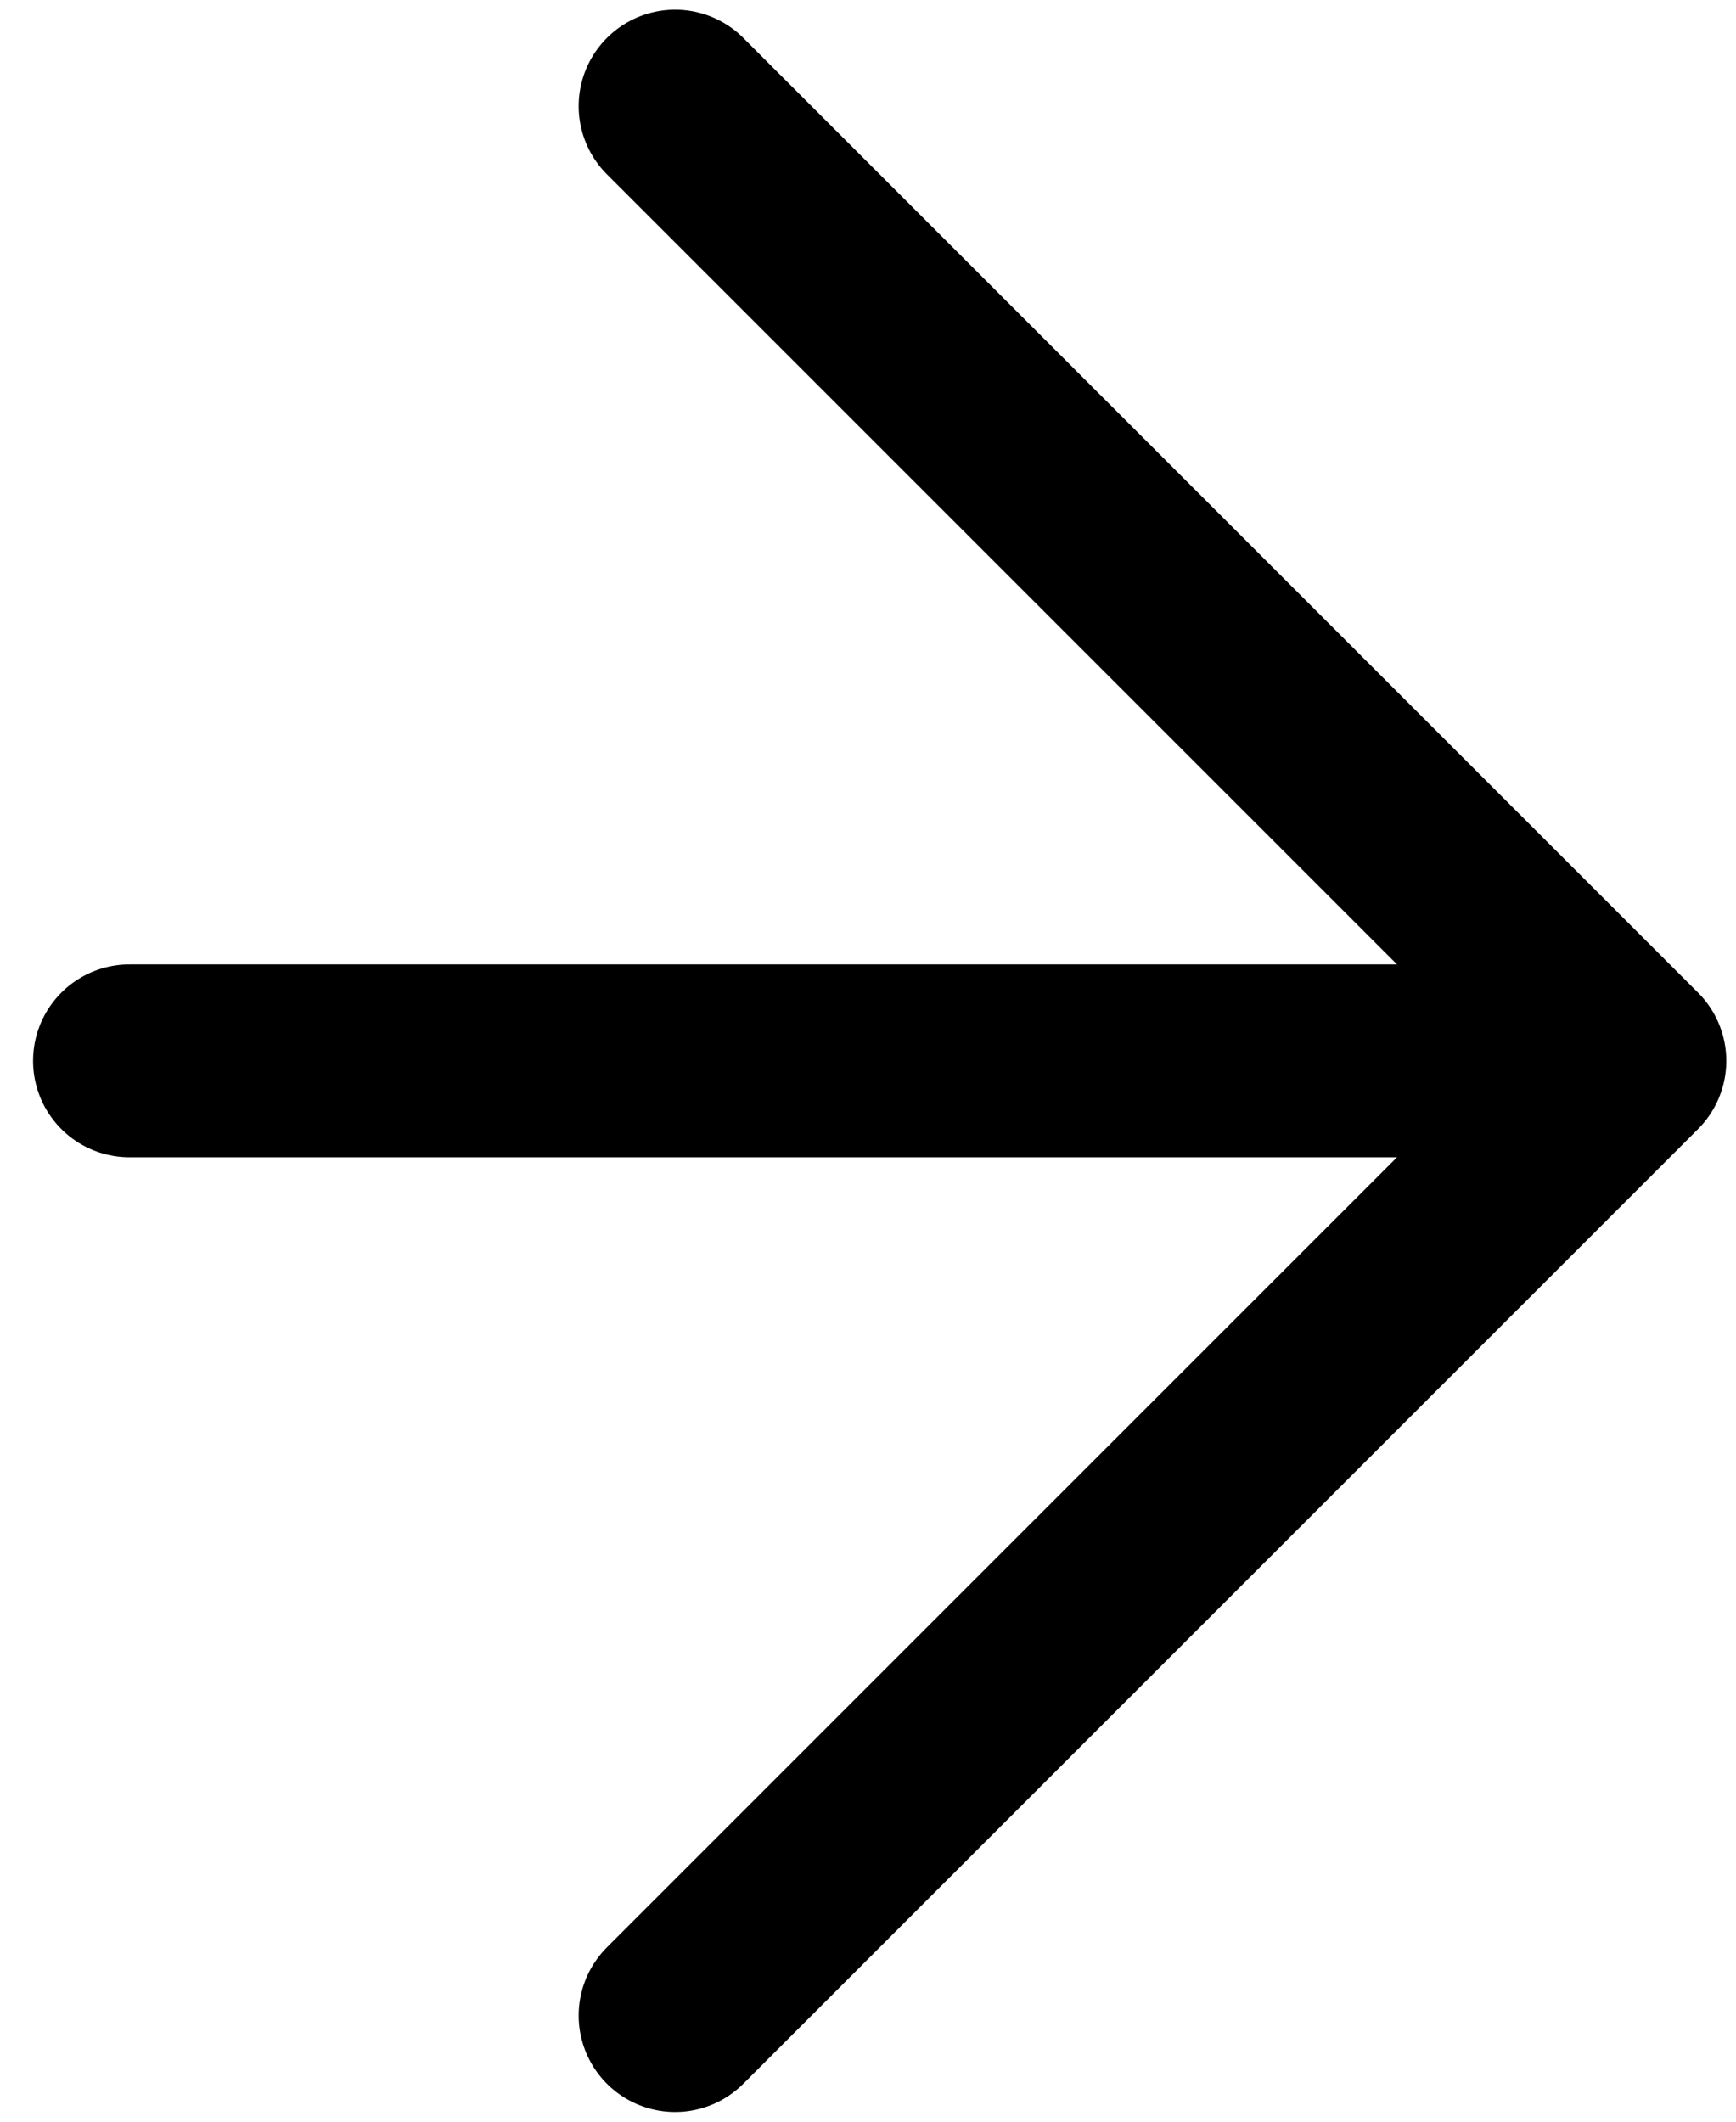 <?xml version="1.0" encoding="UTF-8"?>
<svg width="18px" height="22px" viewBox="0 0 18 22" version="1.1" xmlns="http://www.w3.org/2000/svg" xmlns:xlink="http://www.w3.org/1999/xlink">
    <!-- Generator: Sketch 52.6 (67491) - http://www.bohemiancoding.com/sketch -->
    <title>Group</title>
    <desc>Created with Sketch.</desc>
    <g id="Symbols" stroke="none" stroke-width="1" fill="none" fill-rule="evenodd" stroke-linecap="round">
        <g id="0:-Icons-/-Dark-/-Autosuggest" transform="translate(-5, -1)" stroke="#000000" stroke-width="2">
            <g id="Group" transform="translate(2, 2)">
                <polyline id="Path-2" stroke-linejoin="round" transform="translate(10, 10) rotate(-135) translate(-10, -10) " points="3 3 3 17 17 17"></polyline>
                <path d="M7.121,15 L17.621,4.5" id="Line" transform="translate(12.121, 10) rotate(-135) translate(-12.121, -10) "></path>
            </g>
        </g>
    </g>
</svg>